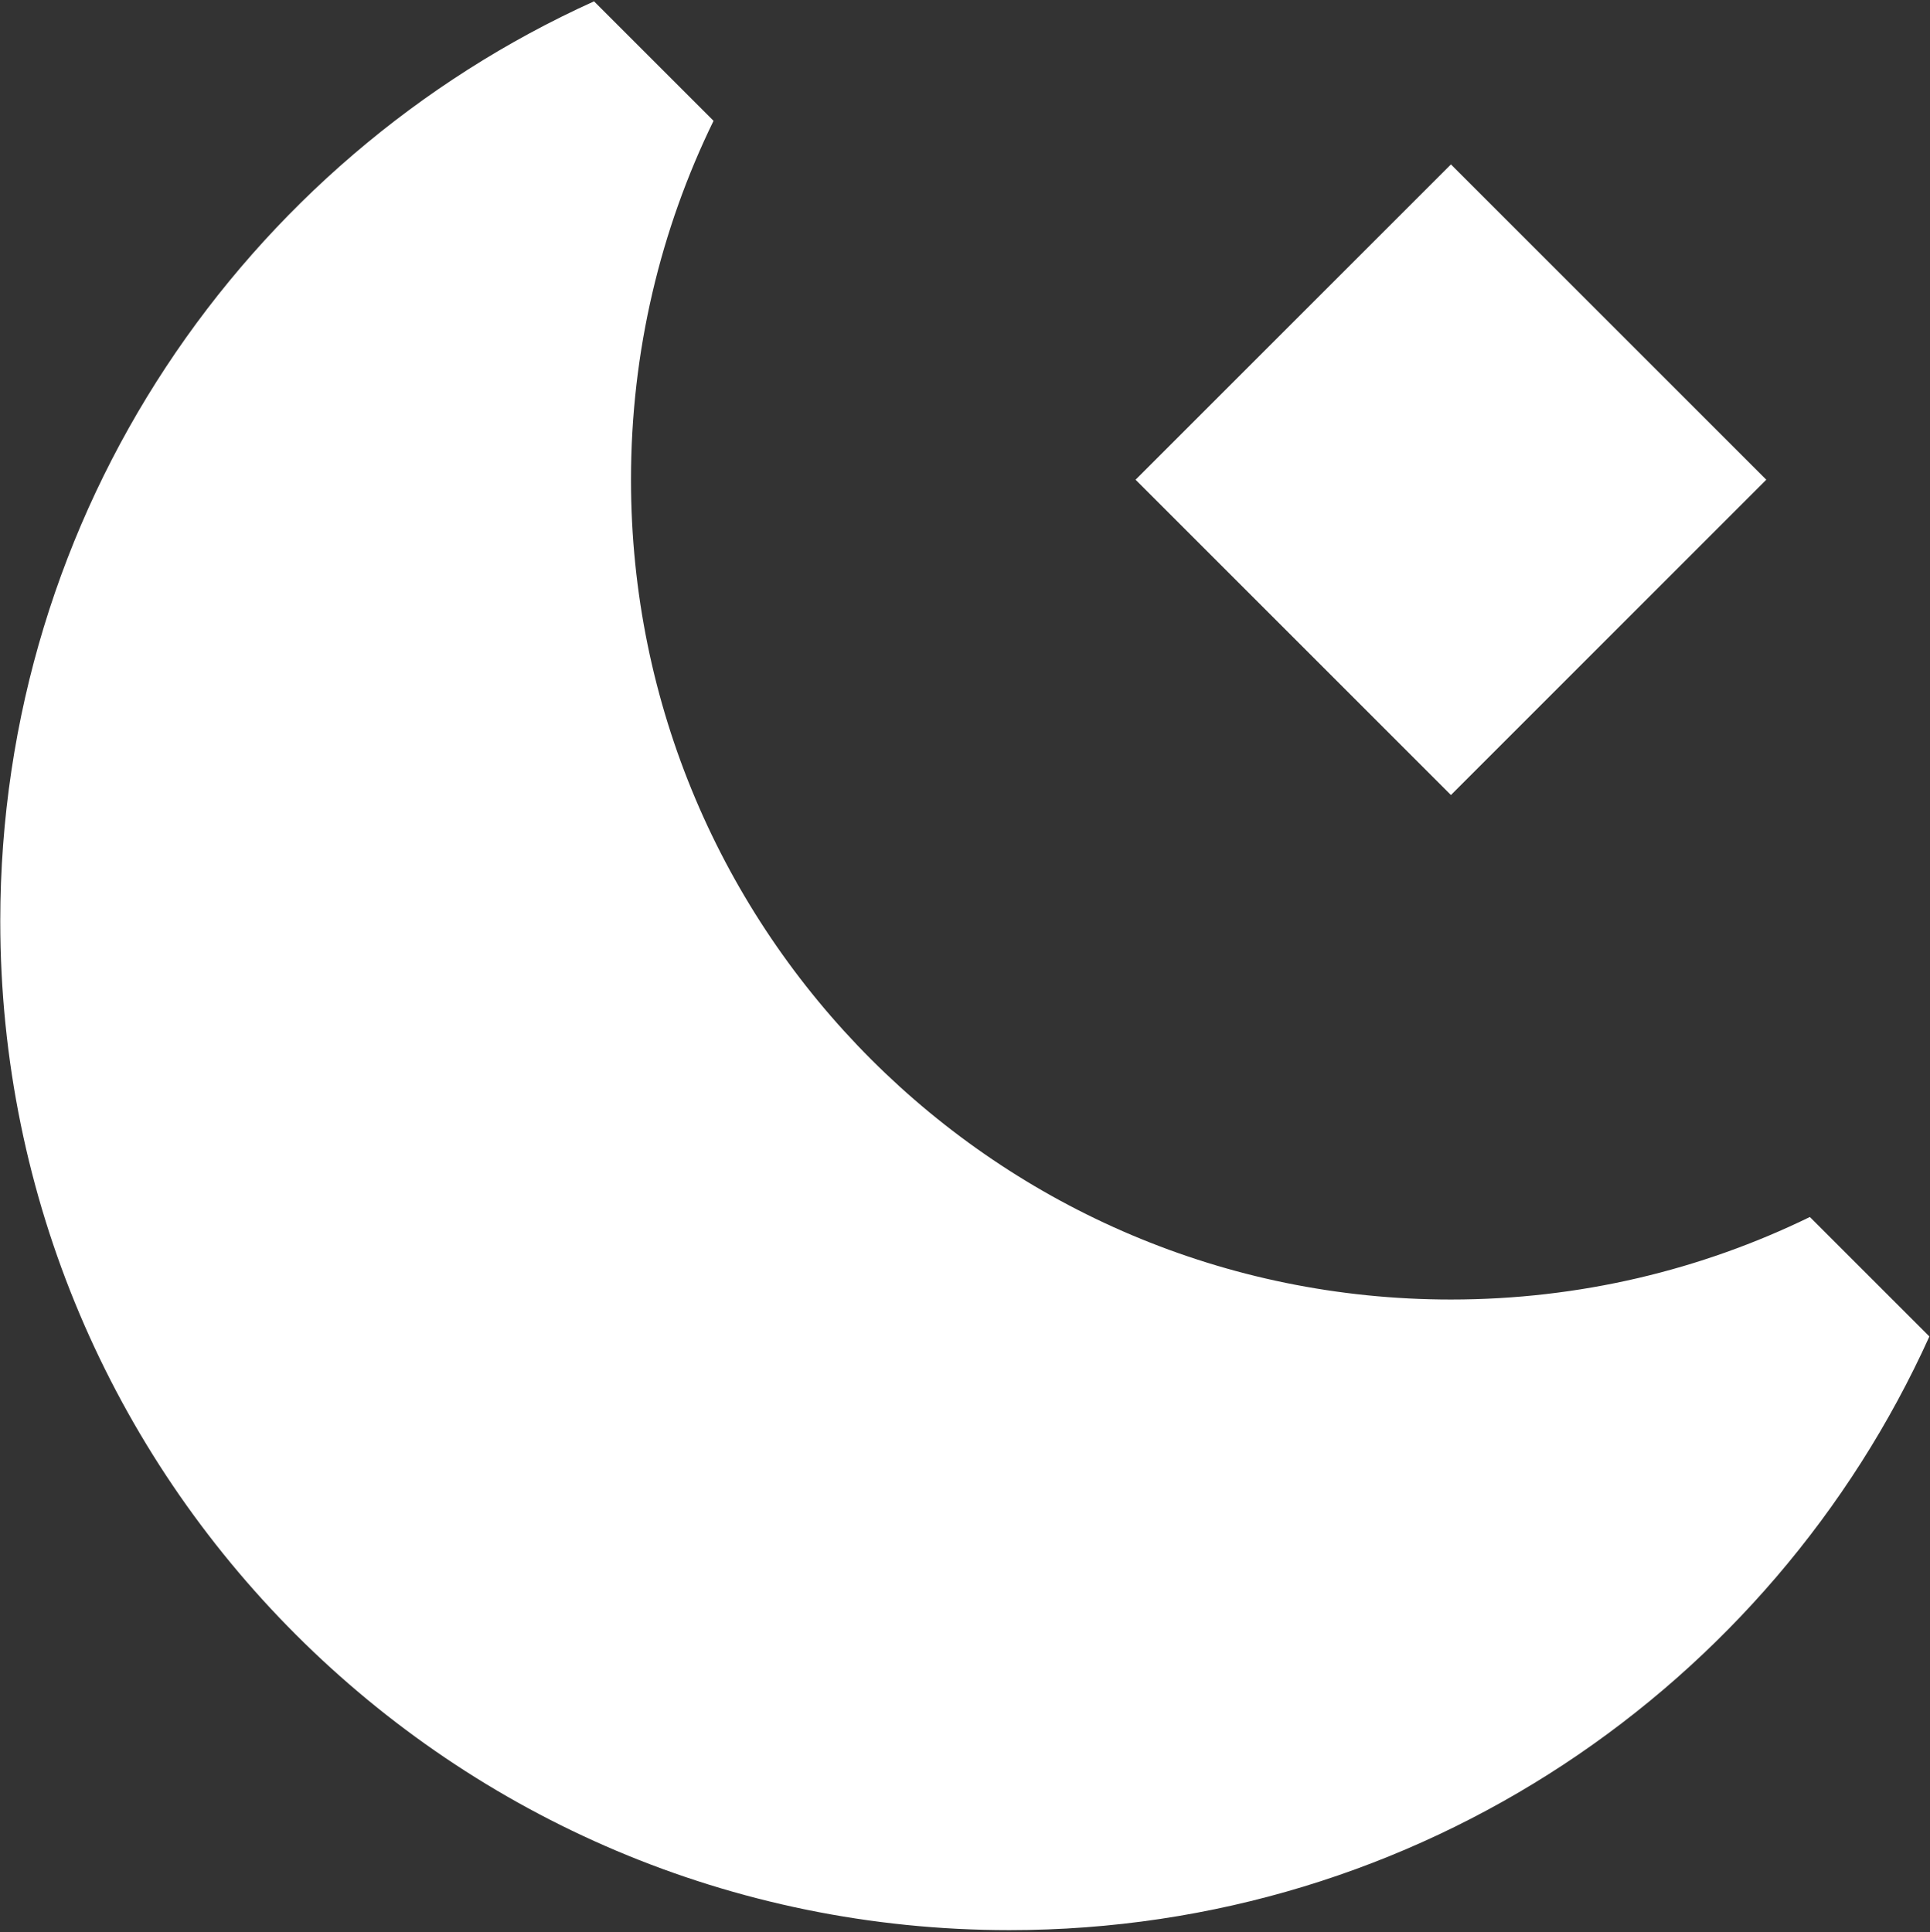 <svg width="765" height="766" viewBox="0 0 765 766" fill="none" xmlns="http://www.w3.org/2000/svg">
<rect x="0" y="0" width="765" height="766" fill="#333333" stroke="none"/>
<path d="M0.108 365.181C0.108 202.961 96.674 63.295 235.459 0.531L282.826 47.899C261.868 90.871 250.108 139.153 250.108 190.181C250.108 369.673 395.616 515.18 575.108 515.18C626.138 515.18 674.418 503.42 717.388 482.465L764.758 529.83C701.993 668.615 562.328 765.18 400.108 765.18C179.194 765.18 0.108 586.095 0.108 365.181Z" fill="white"/>
<path d="M575.108 315.18L450.108 190.18L575.108 65.18L700.108 190.18L575.108 315.18Z" fill="white"/>
</svg>
